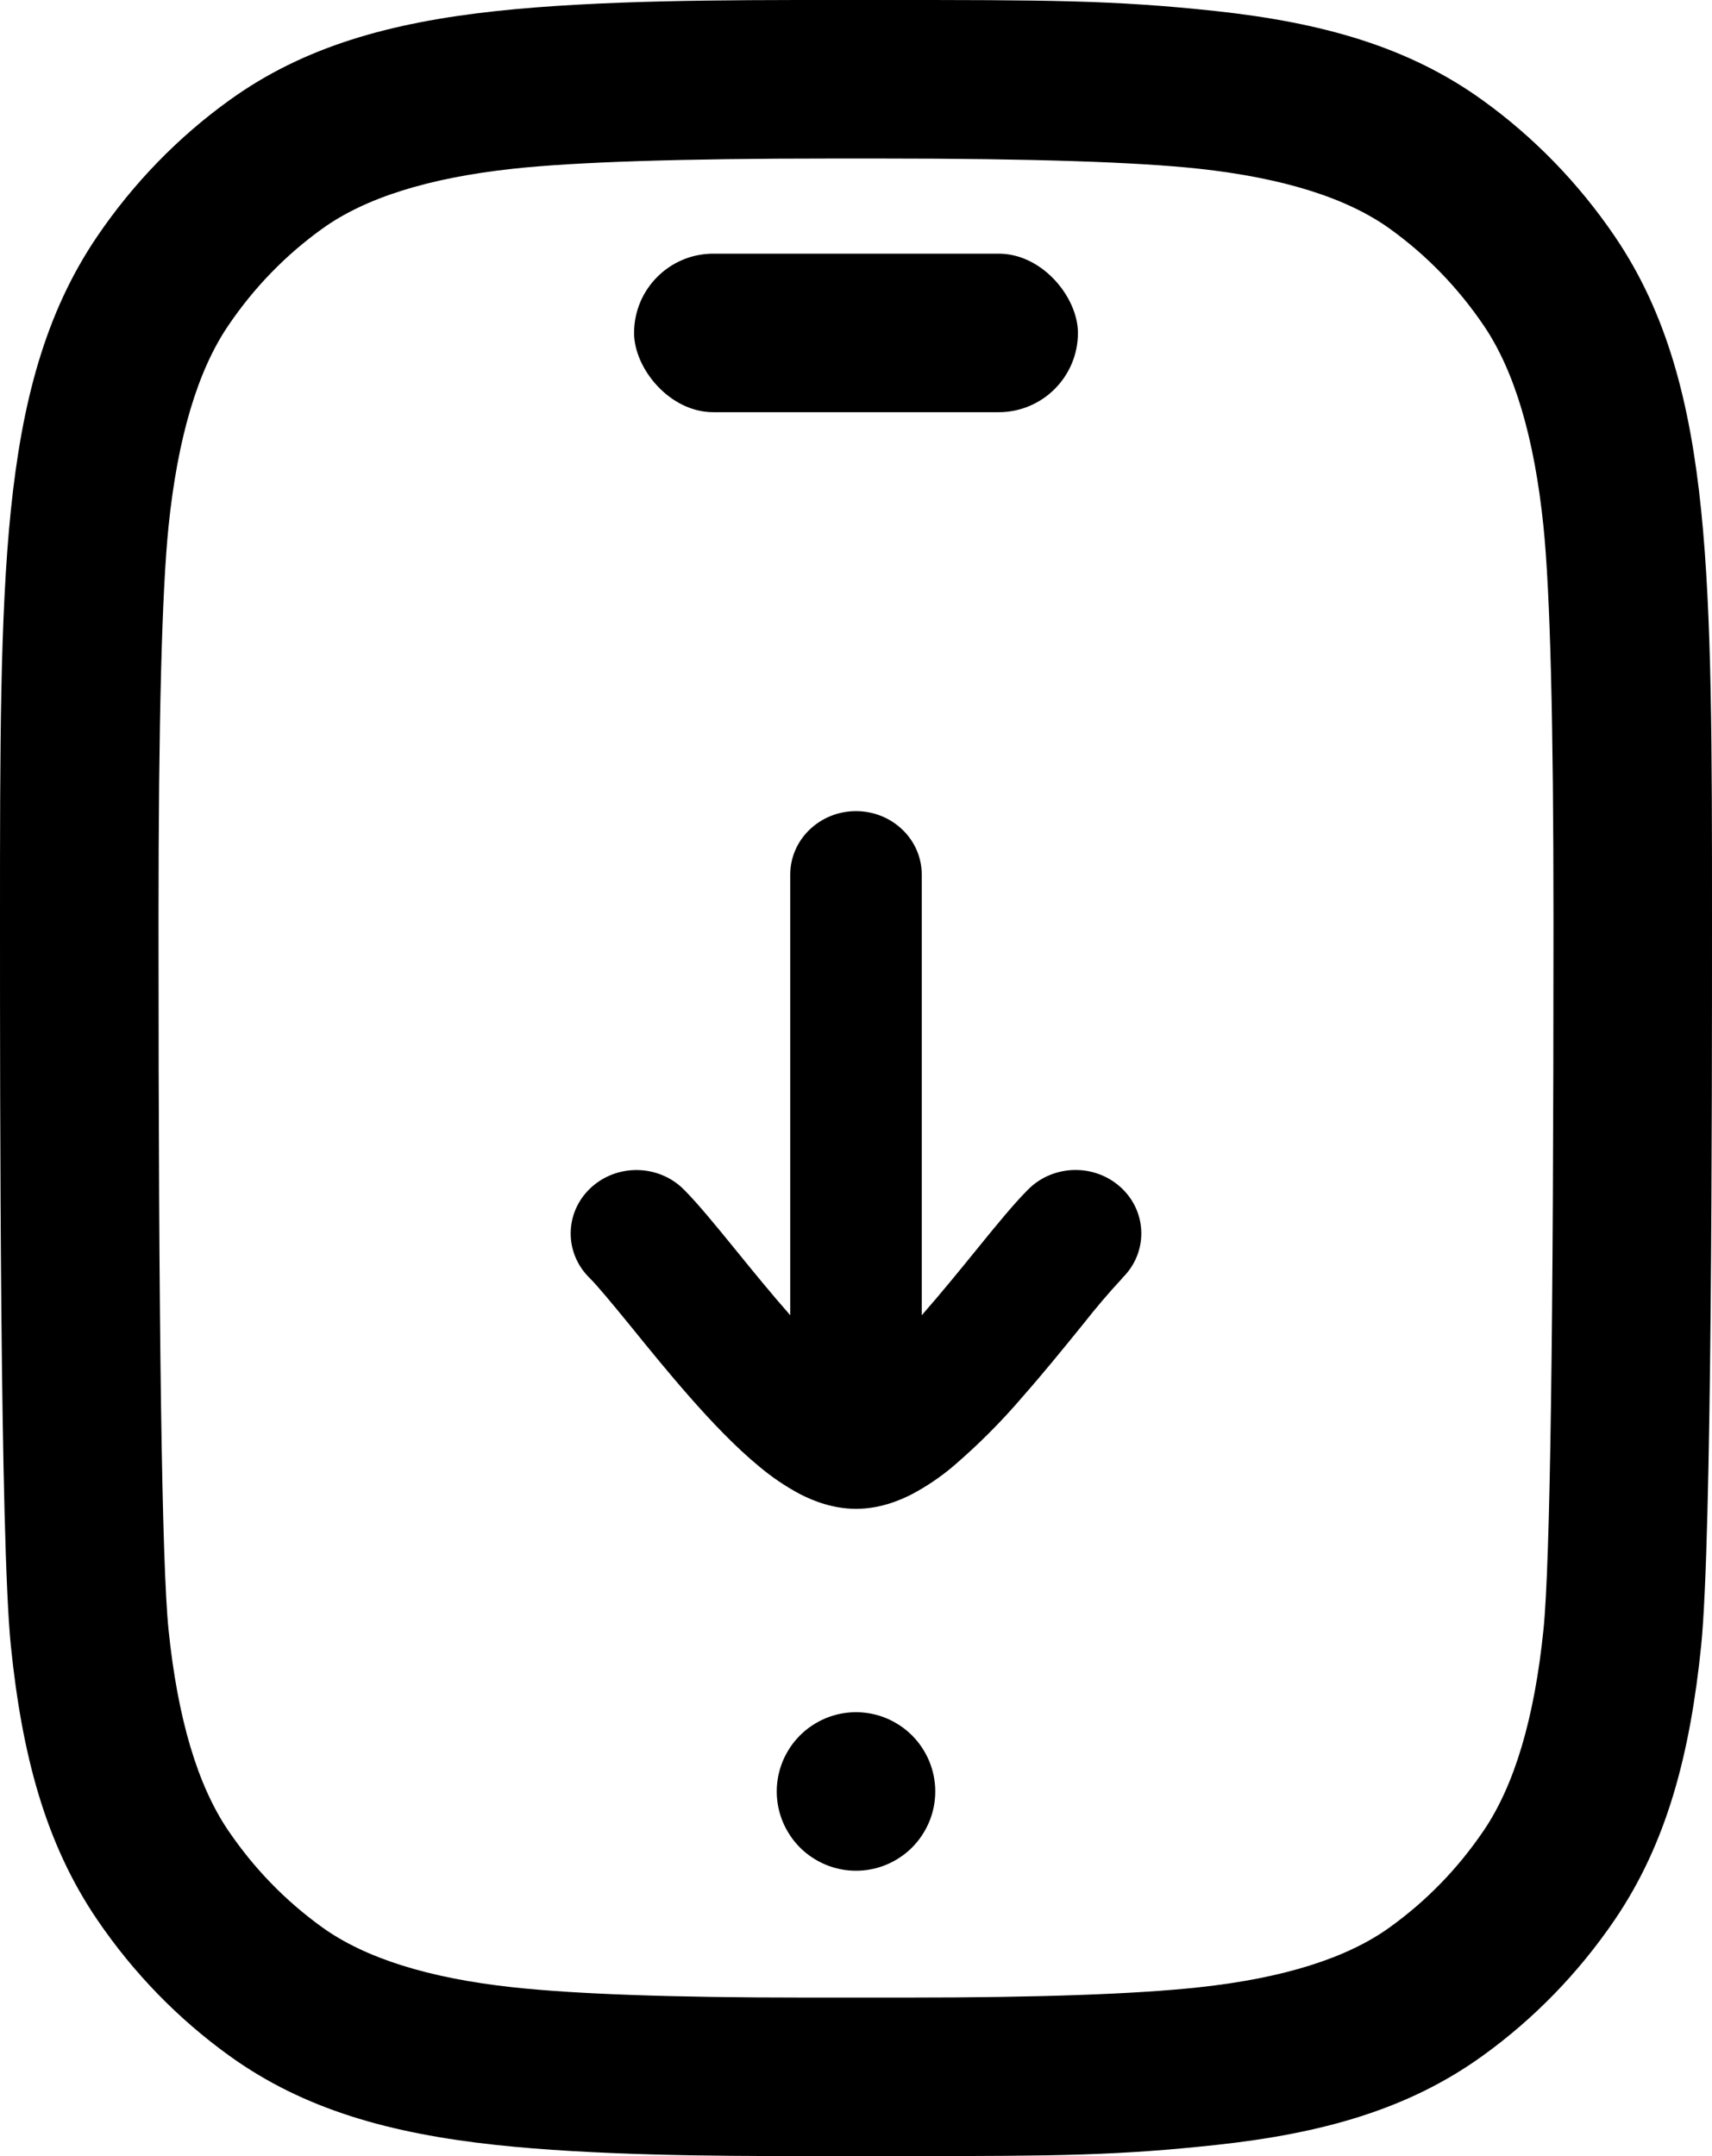 <svg xmlns="http://www.w3.org/2000/svg" xmlns:xlink="http://www.w3.org/1999/xlink" version="1.1" width="27" height="34" viewBox="0 0 27 34"><g><g><path d="M0,14.629C0,17.295,0,24.282,0.171,25.953C0.346,27.661,0.711,29.065,1.535,30.275C2.103,31.11,2.808,31.836,3.62,32.42C4.797,33.268,6.16,33.644,7.821,33.824C9.353,33.989,11.257,34,12.675,34L14.325,34C16.713,34,17.647,33.989,19.18,33.824C20.84,33.644,22.204,33.268,23.38,32.42C24.192,31.836,24.897,31.11,25.465,30.275C26.289,29.064,26.654,27.661,26.829,25.953C27,24.282,27,17.295,27,14.629L27,14.484C27,11.817,27,9.718,26.829,8.047C26.654,6.339,26.289,4.935,25.465,3.725C24.897,2.89,24.192,2.163,23.38,1.579C22.203,0.731,20.84,0.356,19.18,0.175C17.56,0,16.491,0,13.914,0L13.094,0C11.474,0,9.44,0,7.821,0.175C6.16,0.355,4.796,0.731,3.62,1.579C2.808,2.163,2.103,2.89,1.535,3.725C0.711,4.936,0.347,6.339,0.171,8.047C0,9.718,0,11.817,0,14.484L0,14.629ZM2.5,14.629Q2.5,24.154,2.658,25.698Q2.873,27.798,3.601,28.868Q4.212,29.766,5.08,30.391Q6.095,31.122,8.089,31.338Q9.585,31.5,12.675,31.5L14.325,31.5Q17.415,31.5,18.91,31.338Q20.906,31.122,21.918,30.392Q22.788,29.766,23.397,28.87Q24.128,27.797,24.342,25.699Q24.5,24.155,24.5,14.629L24.5,14.484Q24.5,9.845,24.342,8.301Q24.127,6.202,23.399,5.132Q22.787,4.232,21.92,3.608Q20.907,2.879,18.909,2.661Q17.425,2.5,13.914,2.5L13.094,2.5Q9.575,2.5,8.09,2.661Q6.094,2.877,5.082,3.607Q4.213,4.232,3.603,5.13Q2.874,6.2,2.658,8.303Q2.5,9.845,2.5,14.484L2.5,14.629Z" fill-rule="evenodd" fill-opacity="1"/></g><g><rect x="10" y="4" width="7" height="2.5" rx="1.25" fill-opacity="1"/></g><g><path d="M14.75,28.25Q14.75,28.311,14.744,28.373Q14.738,28.434,14.726,28.494Q14.714,28.554,14.696,28.613Q14.678,28.672,14.655,28.728Q14.631,28.785,14.602,28.839Q14.573,28.893,14.539,28.944Q14.505,28.996,14.466,29.043Q14.427,29.09,14.384,29.134Q14.34,29.177,14.293,29.216Q14.246,29.255,14.194,29.289Q14.143,29.323,14.089,29.352Q14.035,29.381,13.978,29.405Q13.922,29.428,13.863,29.446Q13.804,29.464,13.744,29.476Q13.684,29.488,13.623,29.494Q13.561,29.5,13.5,29.5Q13.439,29.5,13.377,29.494Q13.316,29.488,13.256,29.476Q13.196,29.464,13.137,29.446Q13.078,29.428,13.022,29.405Q12.965,29.381,12.911,29.352Q12.857,29.323,12.806,29.289Q12.754,29.255,12.707,29.216Q12.66,29.177,12.616,29.134Q12.573,29.09,12.534,29.043Q12.495,28.996,12.461,28.944Q12.427,28.893,12.398,28.839Q12.369,28.785,12.345,28.728Q12.322,28.672,12.304,28.613Q12.286,28.554,12.274,28.494Q12.262,28.434,12.256,28.373Q12.25,28.311,12.25,28.25Q12.25,28.189,12.256,28.127Q12.262,28.066,12.274,28.006Q12.286,27.946,12.304,27.887Q12.322,27.828,12.345,27.772Q12.369,27.715,12.398,27.661Q12.427,27.607,12.461,27.556Q12.495,27.504,12.534,27.457Q12.573,27.41,12.616,27.366Q12.66,27.323,12.707,27.284Q12.754,27.245,12.806,27.211Q12.857,27.177,12.911,27.148Q12.965,27.119,13.022,27.095Q13.078,27.072,13.137,27.054Q13.196,27.036,13.256,27.024Q13.316,27.012,13.377,27.006Q13.439,27,13.5,27Q13.561,27,13.623,27.006Q13.684,27.012,13.744,27.024Q13.804,27.036,13.863,27.054Q13.922,27.072,13.978,27.095Q14.035,27.119,14.089,27.148Q14.143,27.177,14.194,27.211Q14.246,27.245,14.293,27.284Q14.34,27.323,14.384,27.366Q14.427,27.41,14.466,27.457Q14.505,27.504,14.539,27.556Q14.573,27.607,14.602,27.661Q14.631,27.715,14.655,27.772Q14.678,27.828,14.696,27.887Q14.714,27.946,14.726,28.006Q14.738,28.066,14.744,28.127Q14.75,28.189,14.75,28.25Z" fill-opacity="1"/></g><g transform="matrix(0,1,-1,0,30.791,-5.209)"><path d="M18,17.291C18,17.863,18.447,18.327,18.999,18.328L25.949,18.328L25.94,18.336C25.609,18.628,25.258,18.913,24.931,19.179L24.855,19.241C24.529,19.507,24.186,19.787,23.97,20.003C23.567,20.401,23.555,21.063,23.943,21.477C24.331,21.89,24.969,21.896,25.364,21.49C25.486,21.368,25.728,21.167,26.09,20.871L26.17,20.806C26.493,20.544,26.873,20.235,27.234,19.917C27.621,19.577,28.024,19.196,28.337,18.815C28.502,18.619,28.646,18.405,28.768,18.178C28.883,17.955,29.002,17.647,29.002,17.29C29.002,16.933,28.883,16.625,28.768,16.402C28.646,16.175,28.502,15.961,28.337,15.765C27.997,15.368,27.629,15,27.234,14.663C26.873,14.345,26.493,14.036,26.17,13.774L26.09,13.709C25.84,13.513,25.598,13.307,25.364,13.09L25.363,13.092C24.968,12.686,24.33,12.692,23.942,13.105C23.554,13.519,23.566,14.181,23.969,14.579C24.184,14.795,24.527,15.075,24.854,15.341L24.93,15.403C25.258,15.669,25.608,15.955,25.94,16.246L25.949,16.254L18.999,16.254C18.447,16.255,18,16.719,18,17.291Z" fill-opacity="1"/></g></g></svg>